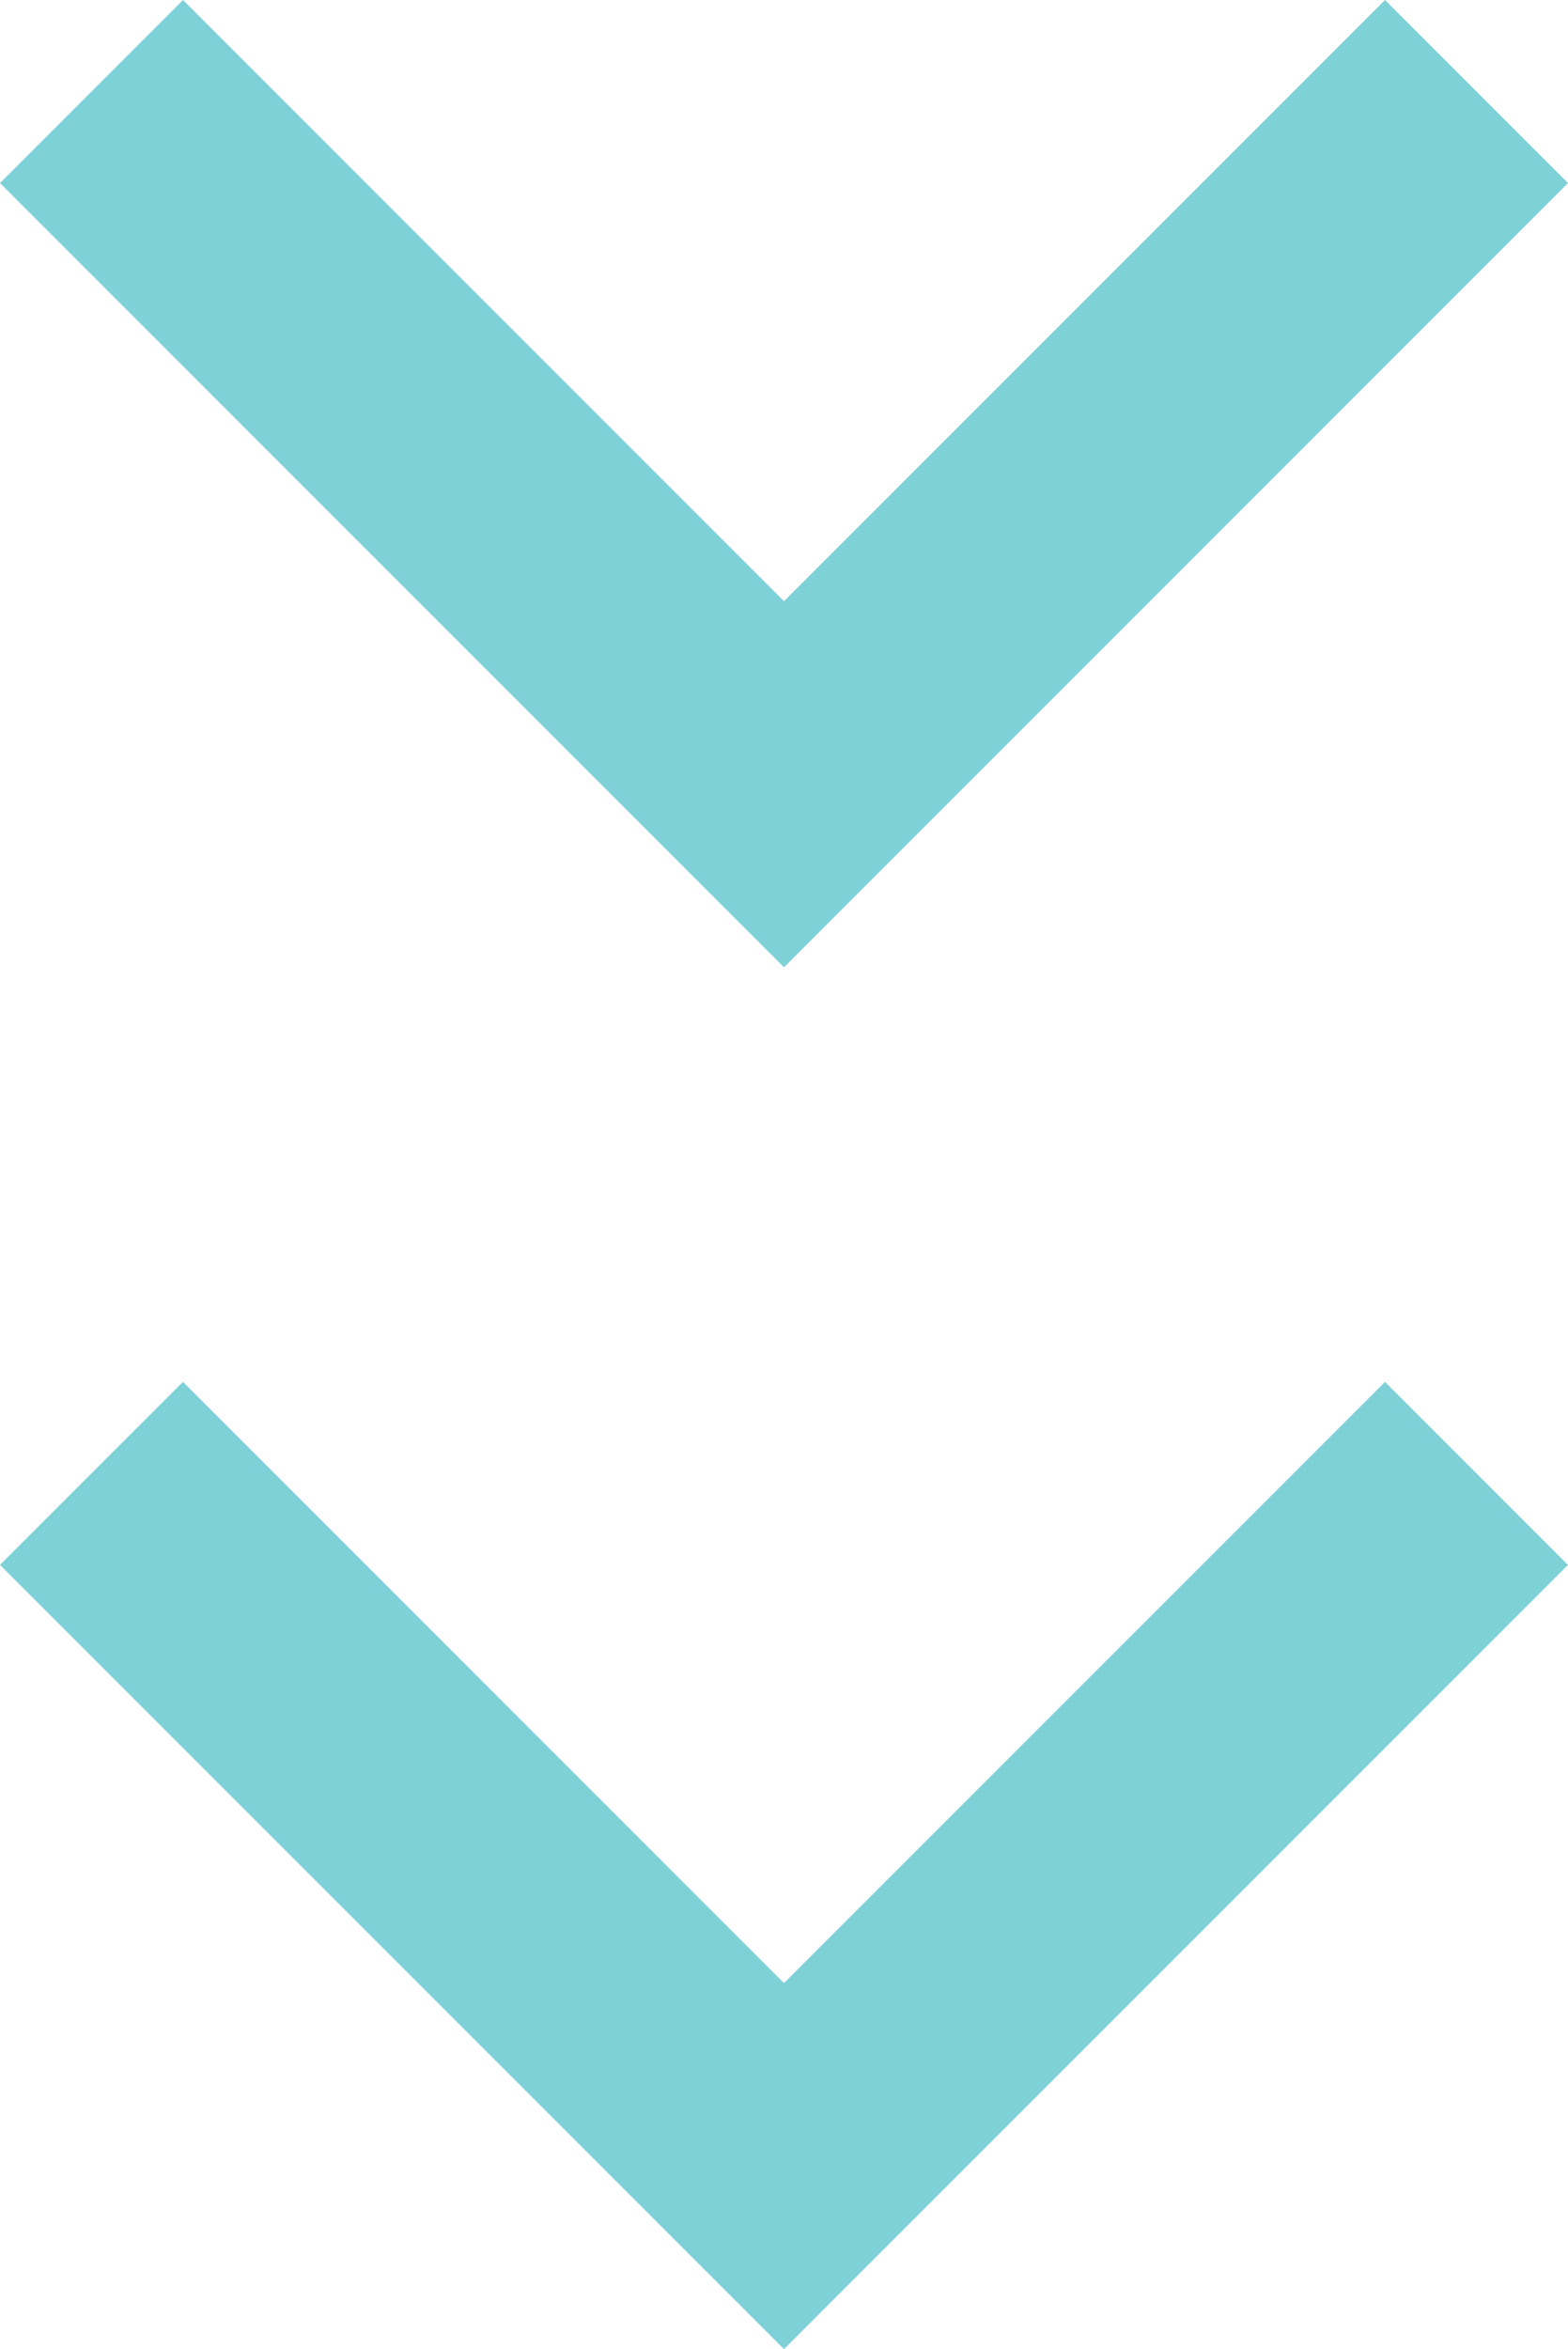 <svg xmlns="http://www.w3.org/2000/svg" width="14.756" height="22.099" viewBox="0 0 14.756 22.099"><g transform="translate(-231 -111.395)"><g transform="translate(245.756 124.395) rotate(90)"><path d="M60.372,0,58.65,1.722l5.656,5.656L58.65,13.034l1.722,1.722,7.378-7.378Z" transform="translate(-58.65)" fill="#7fd1d8"/></g><g transform="translate(245.756 111.395) rotate(90)"><path d="M60.372,0,58.65,1.722l5.656,5.656L58.65,13.034l1.722,1.722,7.378-7.378Z" transform="translate(-58.65)" fill="#7fd1d8"/></g></g></svg>